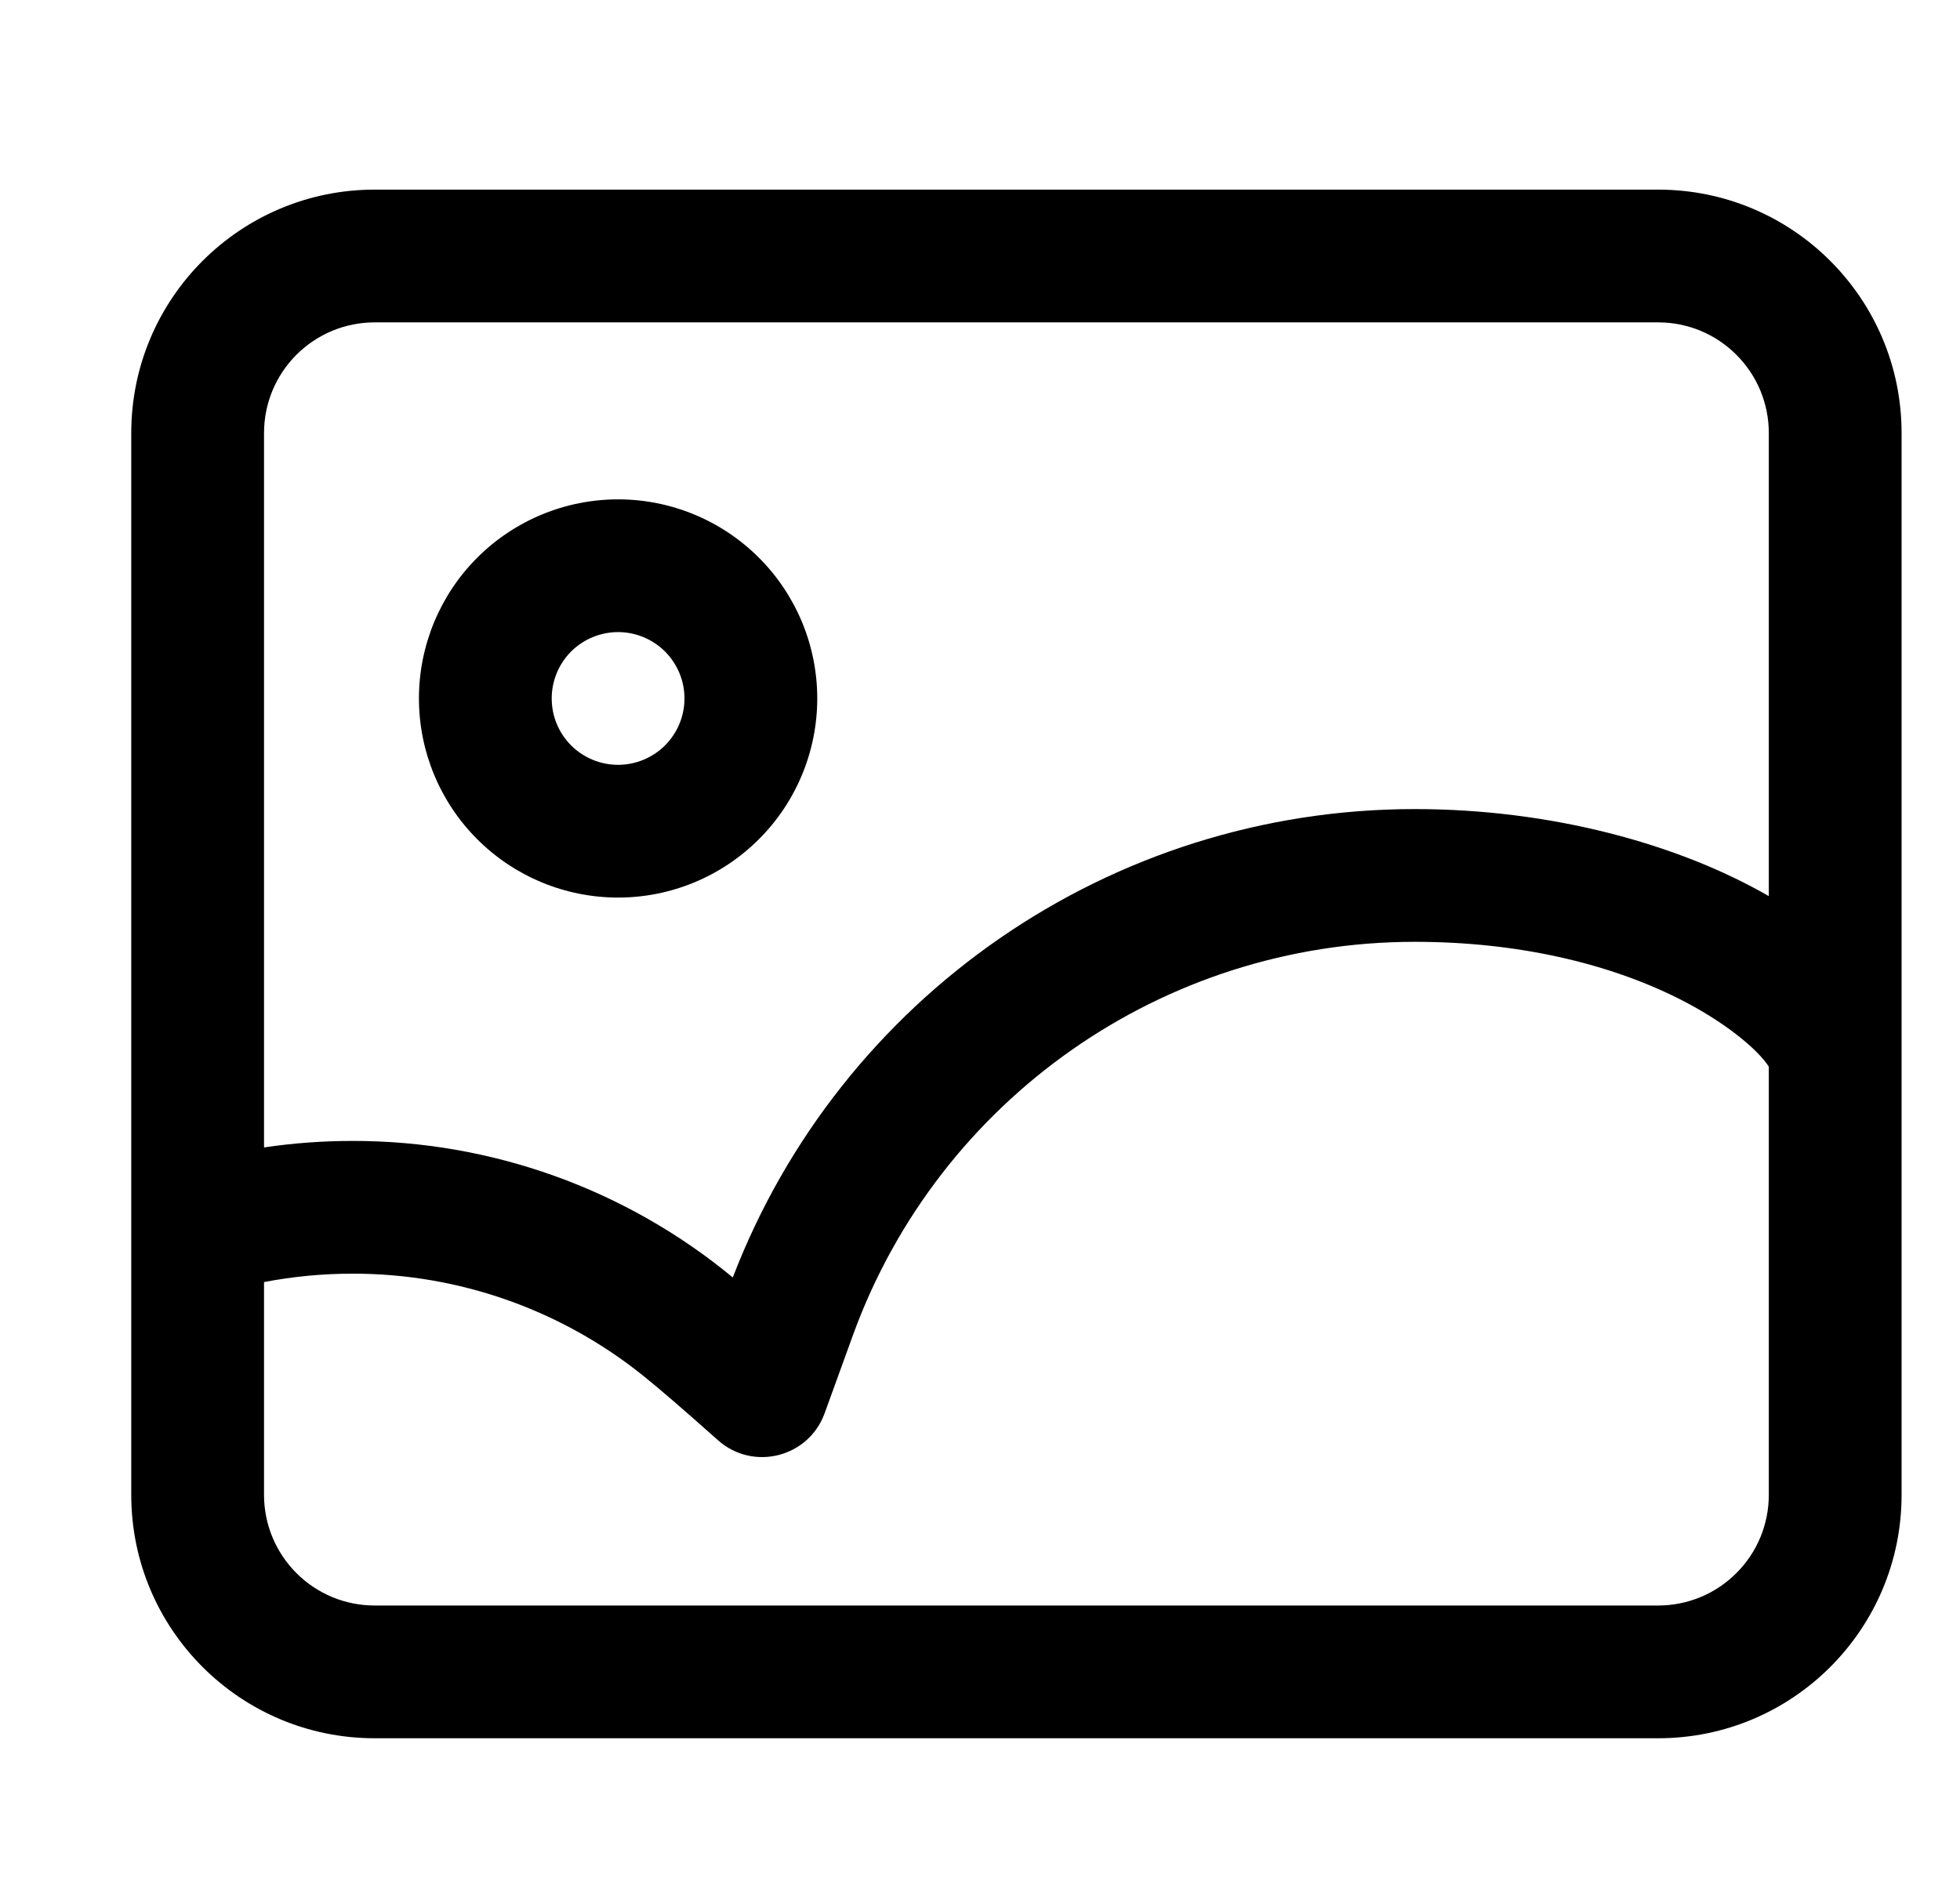 <svg width="31" height="30" viewBox="0 0 31 30" xmlns="http://www.w3.org/2000/svg">
<g clip-path="url(#clip0_1082_340)">
<path d="M30.076 16.625V23.65C30.076 25.776 28.352 27.5 26.226 27.5H5.926C3.8 27.5 2.076 25.776 2.076 23.65V6.85C2.076 4.724 3.8 3 5.926 3H26.226C28.352 3 30.076 4.724 30.076 6.85V16.625ZM27.976 14.177V6.85C27.976 6.62 27.931 6.393 27.843 6.18C27.755 5.968 27.626 5.775 27.463 5.613C27.301 5.45 27.108 5.321 26.896 5.233C26.683 5.145 26.456 5.1 26.226 5.1H5.926C5.696 5.1 5.468 5.145 5.256 5.233C5.044 5.321 4.851 5.45 4.688 5.613C4.526 5.775 4.397 5.968 4.309 6.18C4.221 6.393 4.176 6.62 4.176 6.85V18.153C4.639 18.084 5.107 18.05 5.576 18.05C7.771 18.047 9.899 18.811 11.59 20.21C13.288 15.788 17.549 12.8 22.376 12.8C24.532 12.8 26.543 13.351 27.976 14.177ZM27.976 16.875C27.801 16.602 27.282 16.165 26.544 15.795C25.42 15.233 23.985 14.9 22.376 14.9C18.38 14.9 14.857 17.402 13.502 21.091C13.413 21.336 13.259 21.758 13.043 22.357C12.791 23.056 11.913 23.28 11.357 22.786C10.818 22.306 10.421 21.963 10.172 21.764C8.869 20.717 7.247 20.147 5.576 20.15C5.101 20.15 4.633 20.195 4.176 20.283V23.65C4.176 23.88 4.221 24.107 4.309 24.32C4.397 24.532 4.526 24.725 4.688 24.887C4.851 25.05 5.044 25.179 5.256 25.267C5.468 25.355 5.696 25.4 5.926 25.4H26.226C26.456 25.4 26.683 25.355 26.896 25.267C27.108 25.179 27.301 25.05 27.463 24.887C27.626 24.725 27.755 24.532 27.843 24.32C27.931 24.107 27.976 23.88 27.976 23.65V16.875V16.875ZM9.776 14.2C8.94 14.2 8.139 13.868 7.548 13.277C6.958 12.687 6.626 11.885 6.626 11.05C6.626 10.215 6.958 9.413 7.548 8.823C8.139 8.232 8.94 7.9 9.776 7.9C10.611 7.9 11.412 8.232 12.003 8.823C12.594 9.413 12.926 10.215 12.926 11.05C12.926 11.885 12.594 12.687 12.003 13.277C11.412 13.868 10.611 14.2 9.776 14.2ZM9.776 12.1C10.054 12.1 10.321 11.989 10.518 11.793C10.715 11.595 10.826 11.329 10.826 11.05C10.826 10.771 10.715 10.505 10.518 10.307C10.321 10.111 10.054 10 9.776 10C9.497 10 9.23 10.111 9.033 10.307C8.836 10.505 8.726 10.771 8.726 11.05C8.726 11.329 8.836 11.595 9.033 11.793C9.23 11.989 9.497 12.1 9.776 12.1Z" fill="black"/>
</g>
<defs>
<clipPath id="clip0_1082_340">
<rect width="30" height="30" fill="white" transform="translate(0.787)"/>
</clipPath>
</defs>
</svg>
